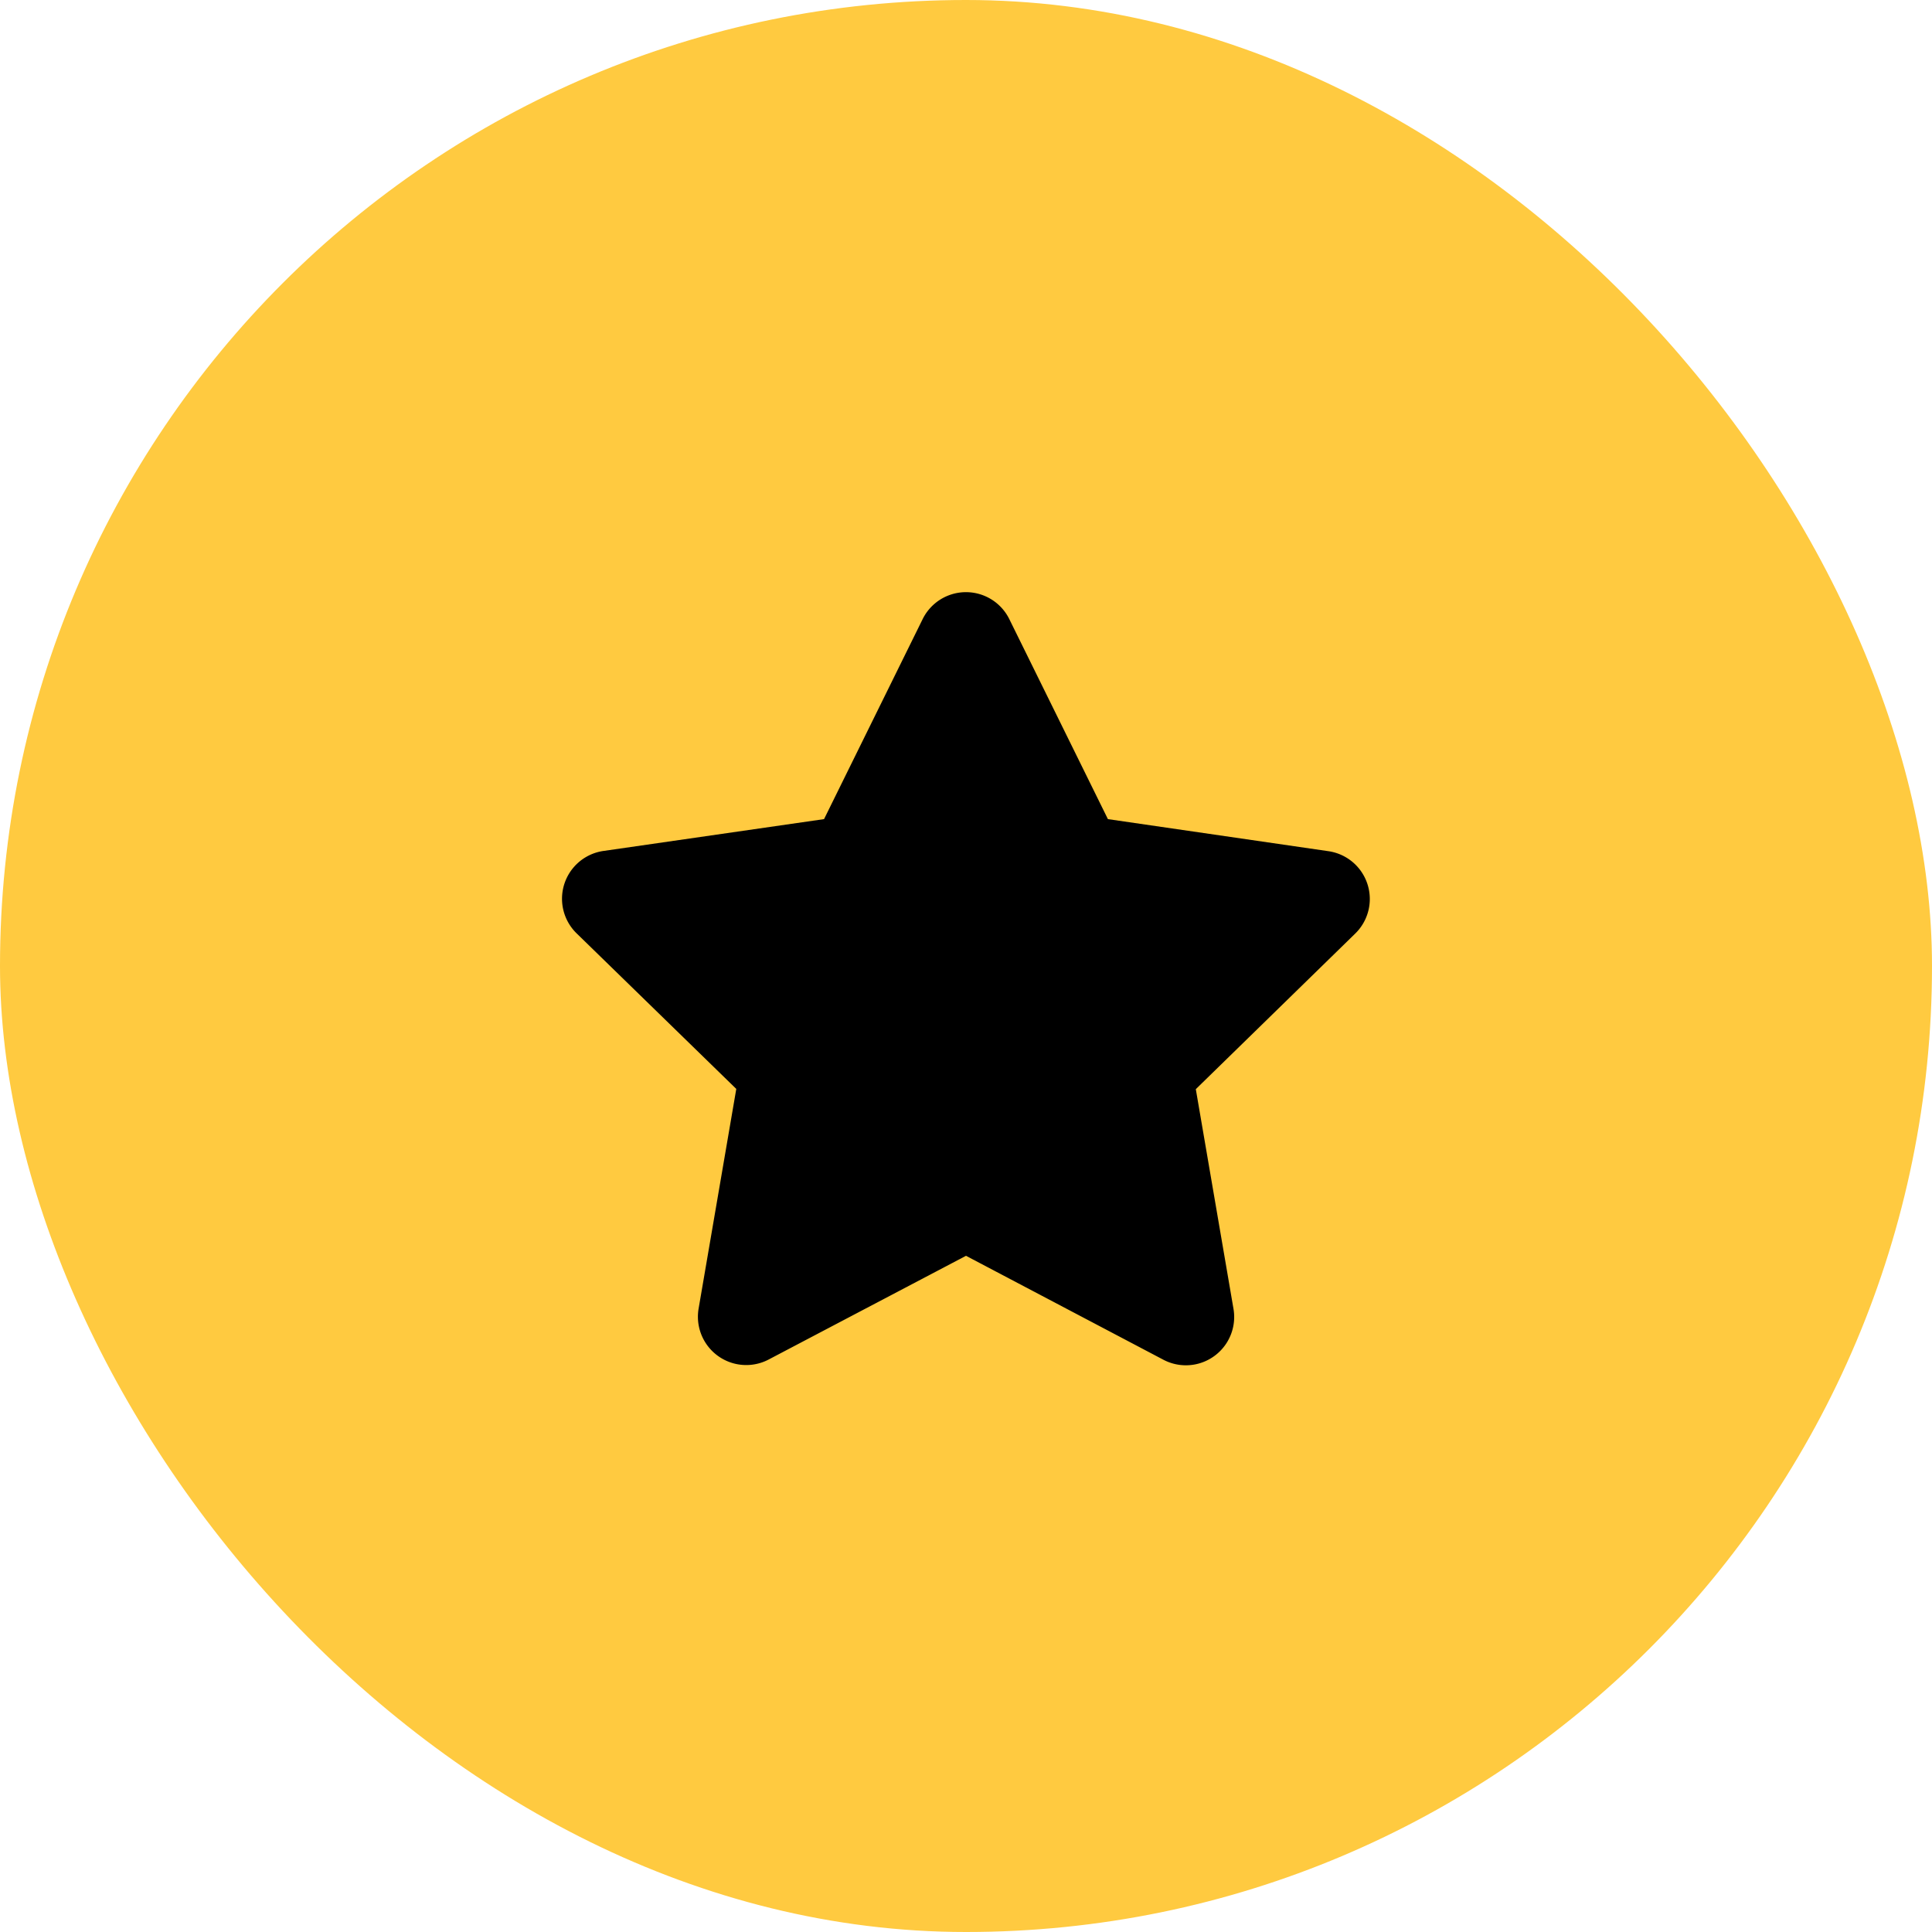 <svg id="selected_rating_icon" xmlns="http://www.w3.org/2000/svg" width="40" height="40" viewBox="0 0 40 40">
  <rect id="Bg" width="40" height="40" rx="20" fill="#ffca40"/>
  <g id="Rating_Icon" data-name="Rating Icon" transform="translate(8 8)">
    <path id="Shape" d="M0,0H24V24H0Z" fill="none"/>
    <path id="Star" d="M8.362,13.741,4.277,15.888a1,1,0,0,1-1.451-1.054l.78-4.548L.3,7.065A1,1,0,0,1,.856,5.359L5.423,4.7,7.465.558a1,1,0,0,1,1.793,0L11.3,4.7l4.566.664a1,1,0,0,1,.554,1.706l-3.3,3.221.78,4.548a1,1,0,0,1-1.451,1.054Z" transform="translate(3.638 4.259)"/>
  </g>
</svg>
